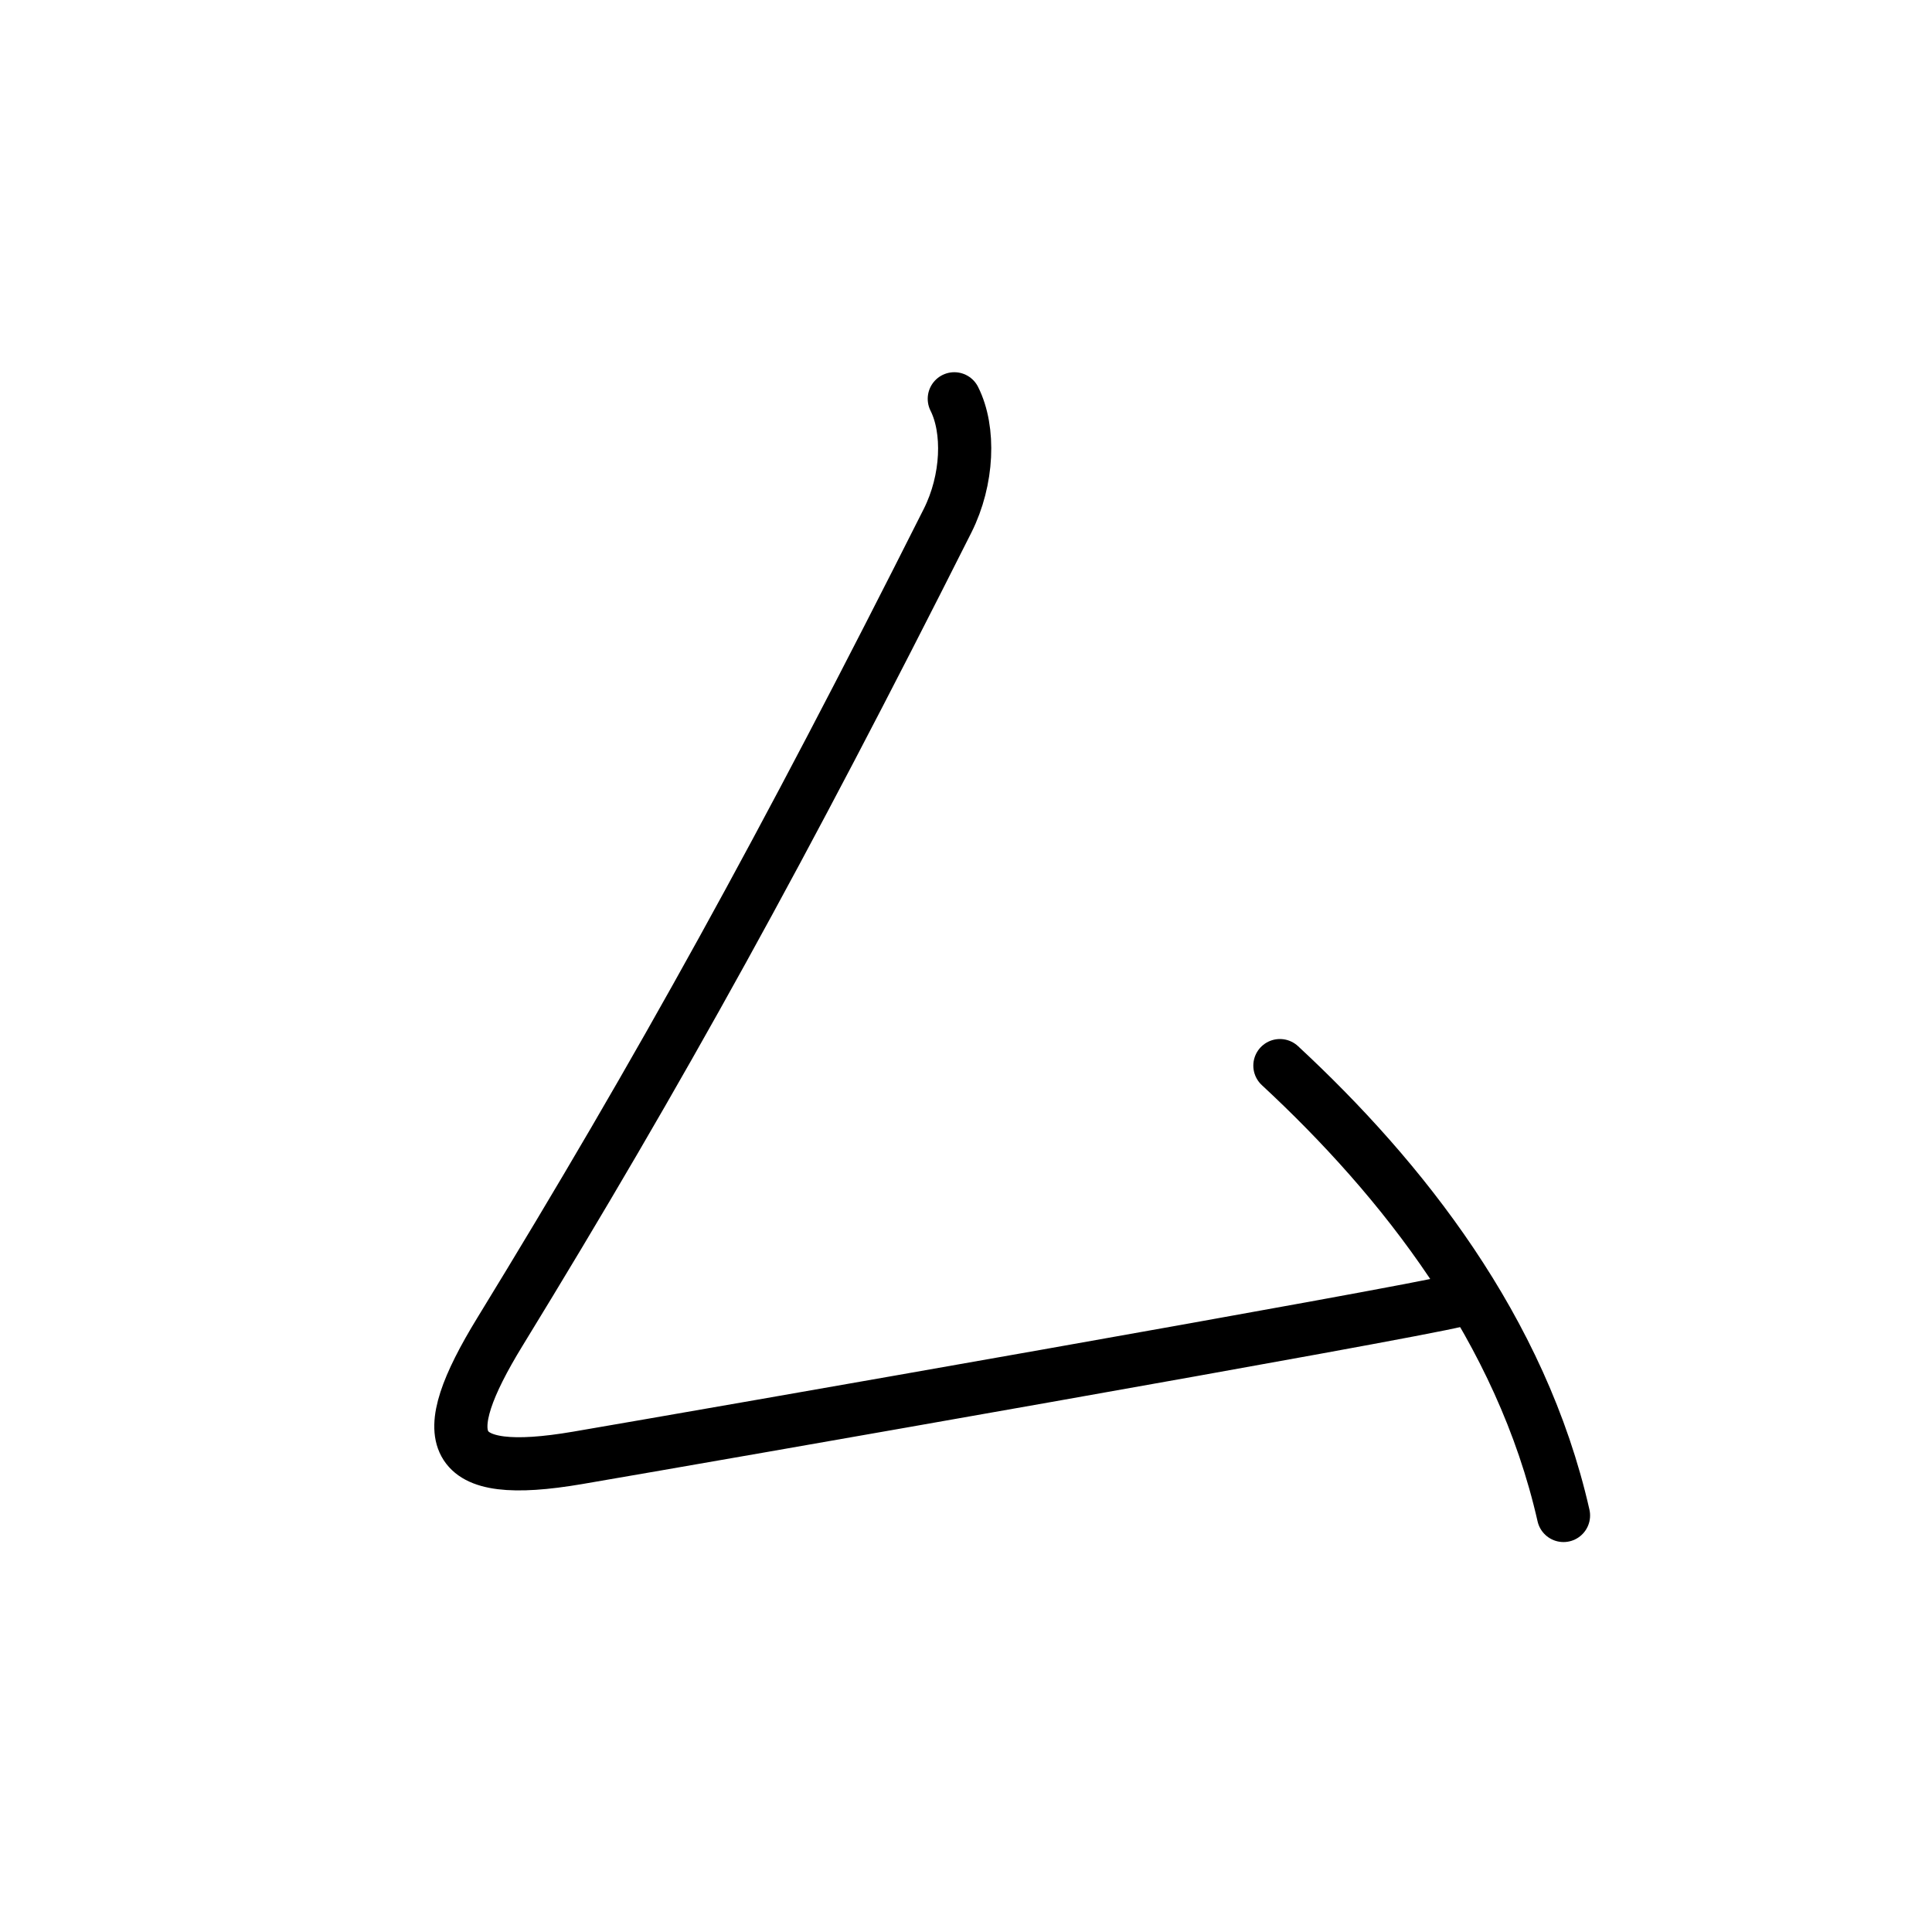 <svg xmlns="http://www.w3.org/2000/svg" width="109" height="109" viewBox="0 0 109 109"><g xmlns:kvg="http://kanjivg.tagaini.net" id="kvg:StrokePaths_030e0" style="fill:none;stroke:#000000;stroke-width:3;stroke-linecap:round;stroke-linejoin:round;"><g id="kvg:030e0"><path id="kvg:030e0-s1" d="M53.84,22.5c0.88,1.75,0.78,4.57-0.38,6.88c-9.25,18.38-16.19,30.96-25.25,45.75c-3.75,6.12-3,8.38,4.38,7.12c7.38-1.26,46.62-8.12,49.62-8.88"/><path id="kvg:030e0-s2" d="M72.21,60.12c6.88,6.38,13.62,14.88,16,25.38"/></g></g></svg>